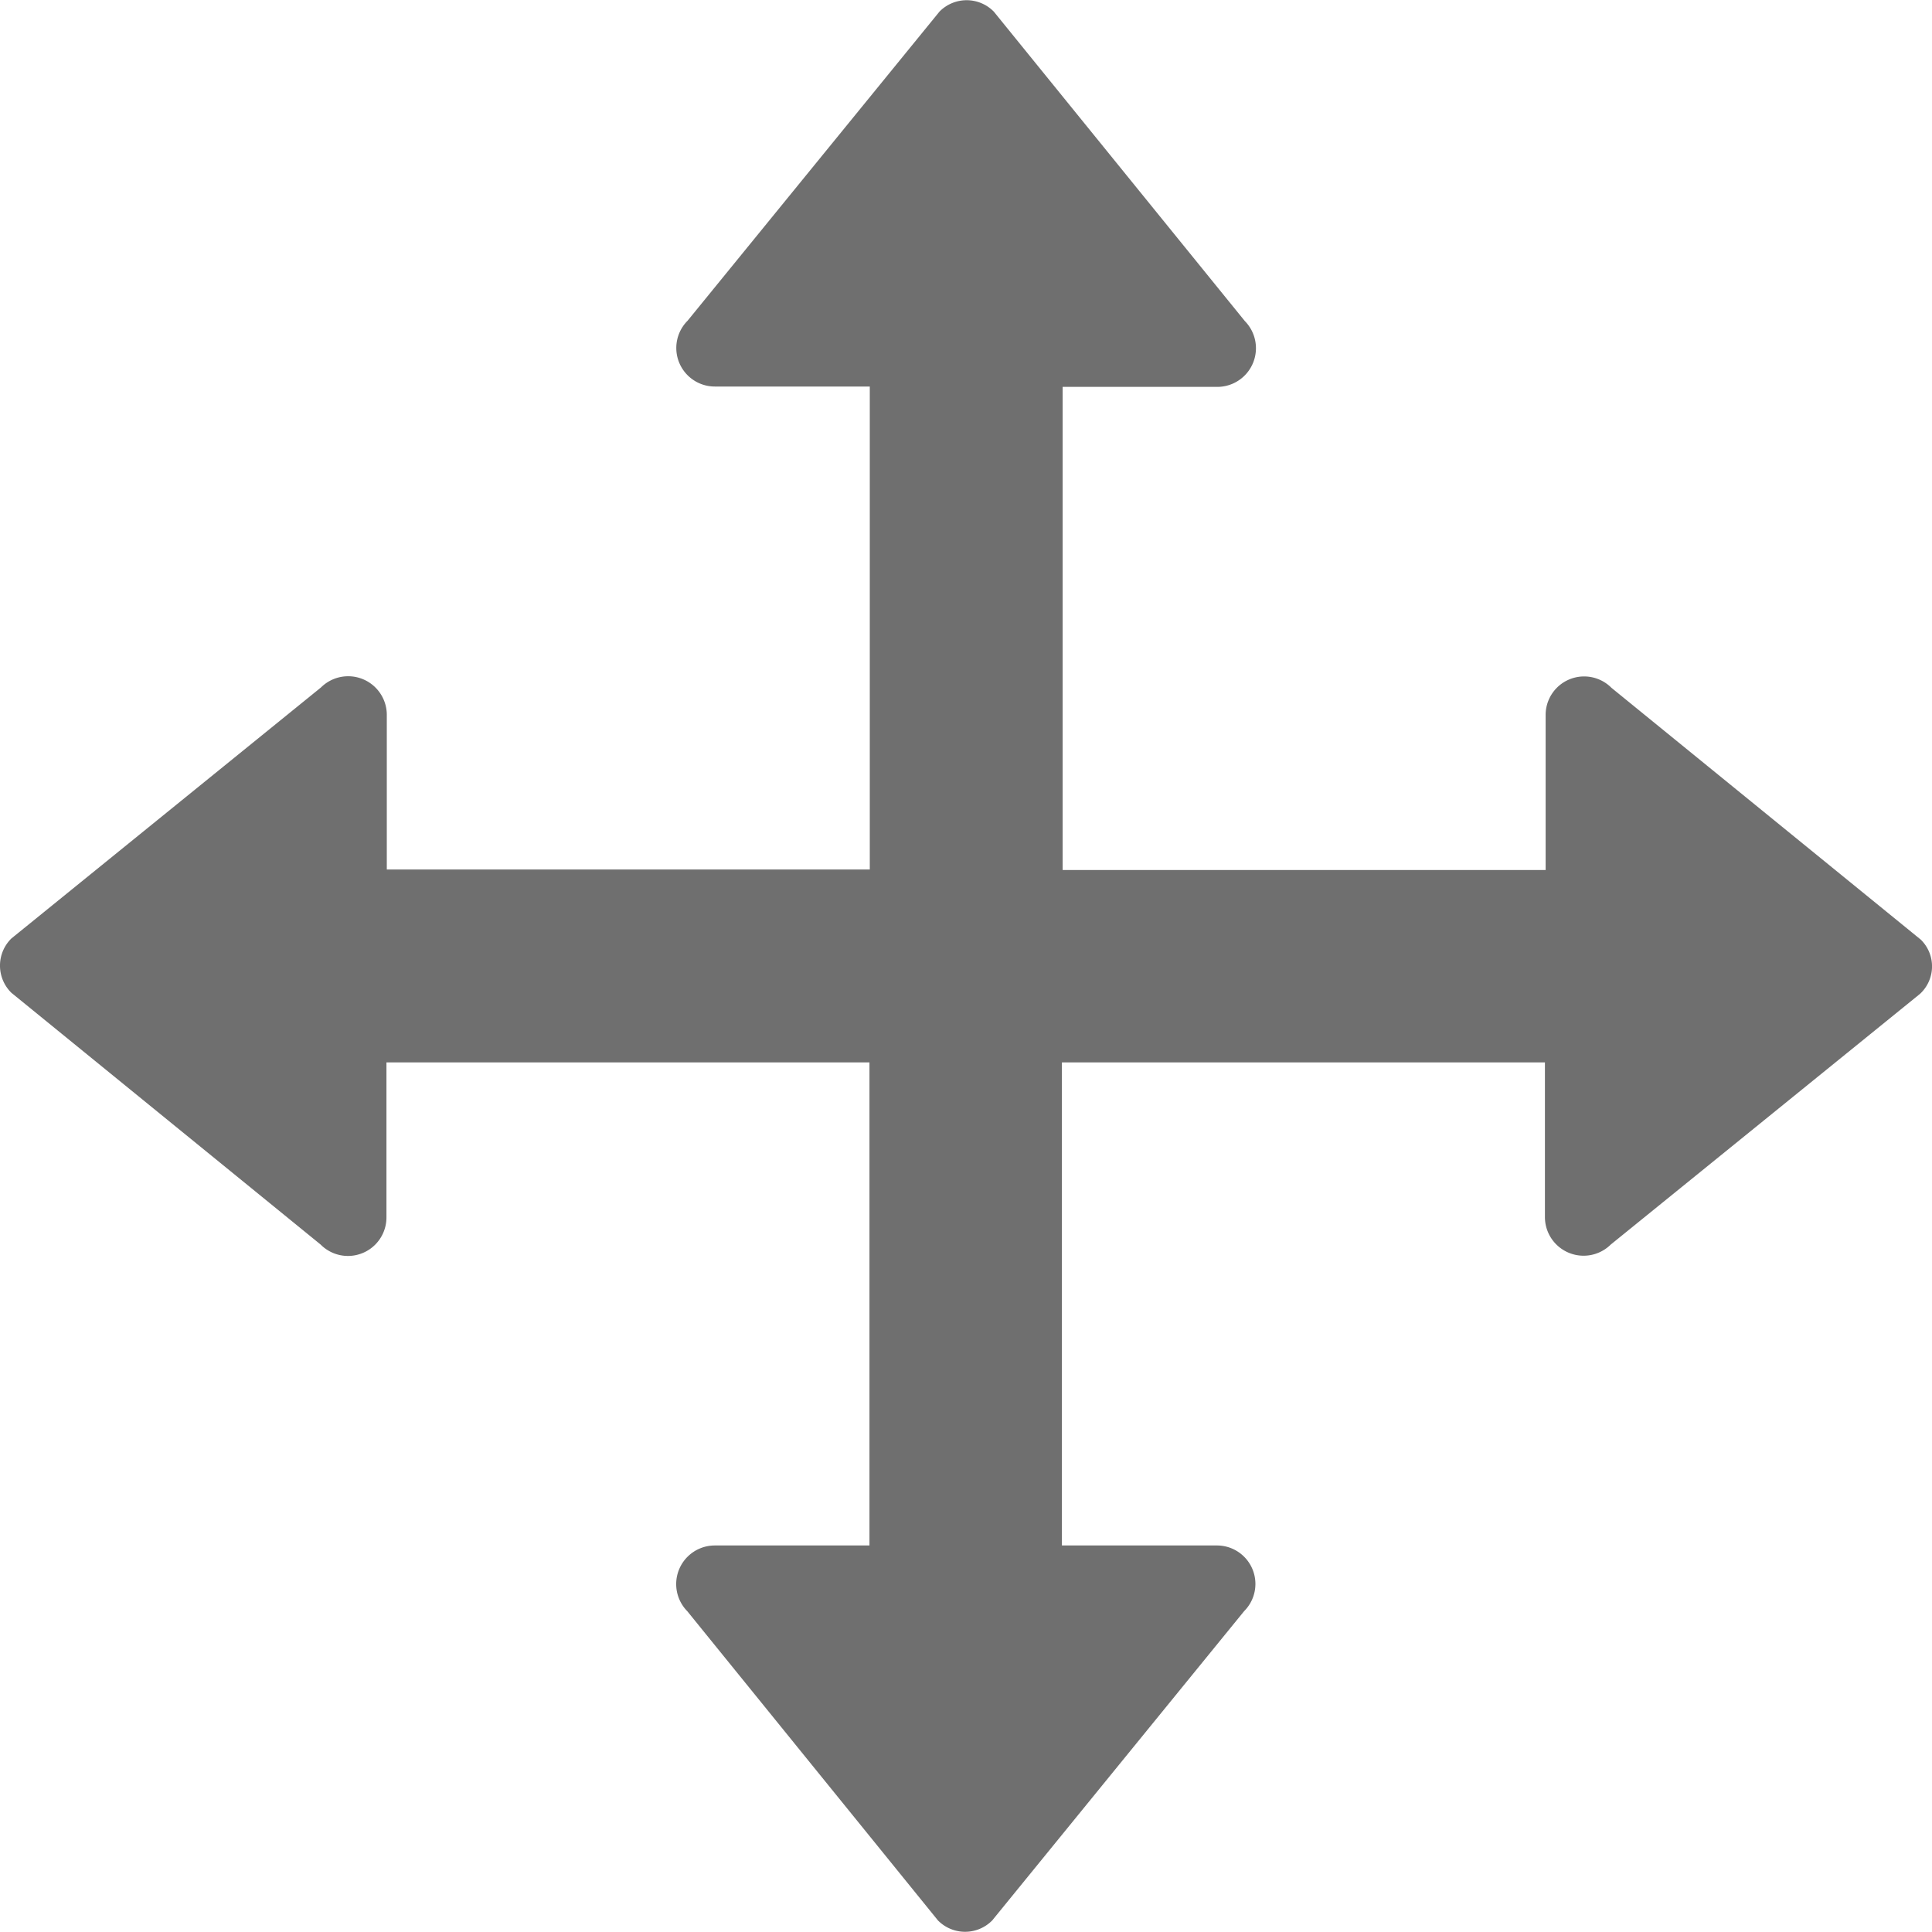 <svg id="Layer_1" data-name="Layer 1" color="rgb(111,111,111)" fill="rgb(111,111,111)" height="24px" width="24px" xmlns="http://www.w3.org/2000/svg" viewBox="0 0 70.866 70.866"><path d="M70.451,34.463,59.108,25.229a1.412,1.412,0,0,0-2.414,1.005v5.678H38.978V14.191h5.678a1.419,1.419,0,0,0,1.005-2.414L36.453.426a1.396,1.396,0,0,0-1.993,0L25.221,11.764a1.414,1.414,0,0,0,1.005,2.414h5.678V31.894H14.188v-5.678a1.417,1.417,0,0,0-2.414-1.001L.418,34.423a1.396,1.396,0,0,0,0,1.993L11.761,45.651a1.412,1.412,0,0,0,2.414-1.005V38.968H31.892V56.688H26.213a1.417,1.417,0,0,0-1.005,2.409l9.195,11.343a1.396,1.396,0,0,0,1.993,0l9.239-11.343a1.411,1.411,0,0,0-1.005-2.409H38.951V38.968H56.668v5.678a1.418,1.418,0,0,0,2.414,1.005l11.343-9.195a1.373,1.373,0,0,0,.027-1.993"/></svg>
